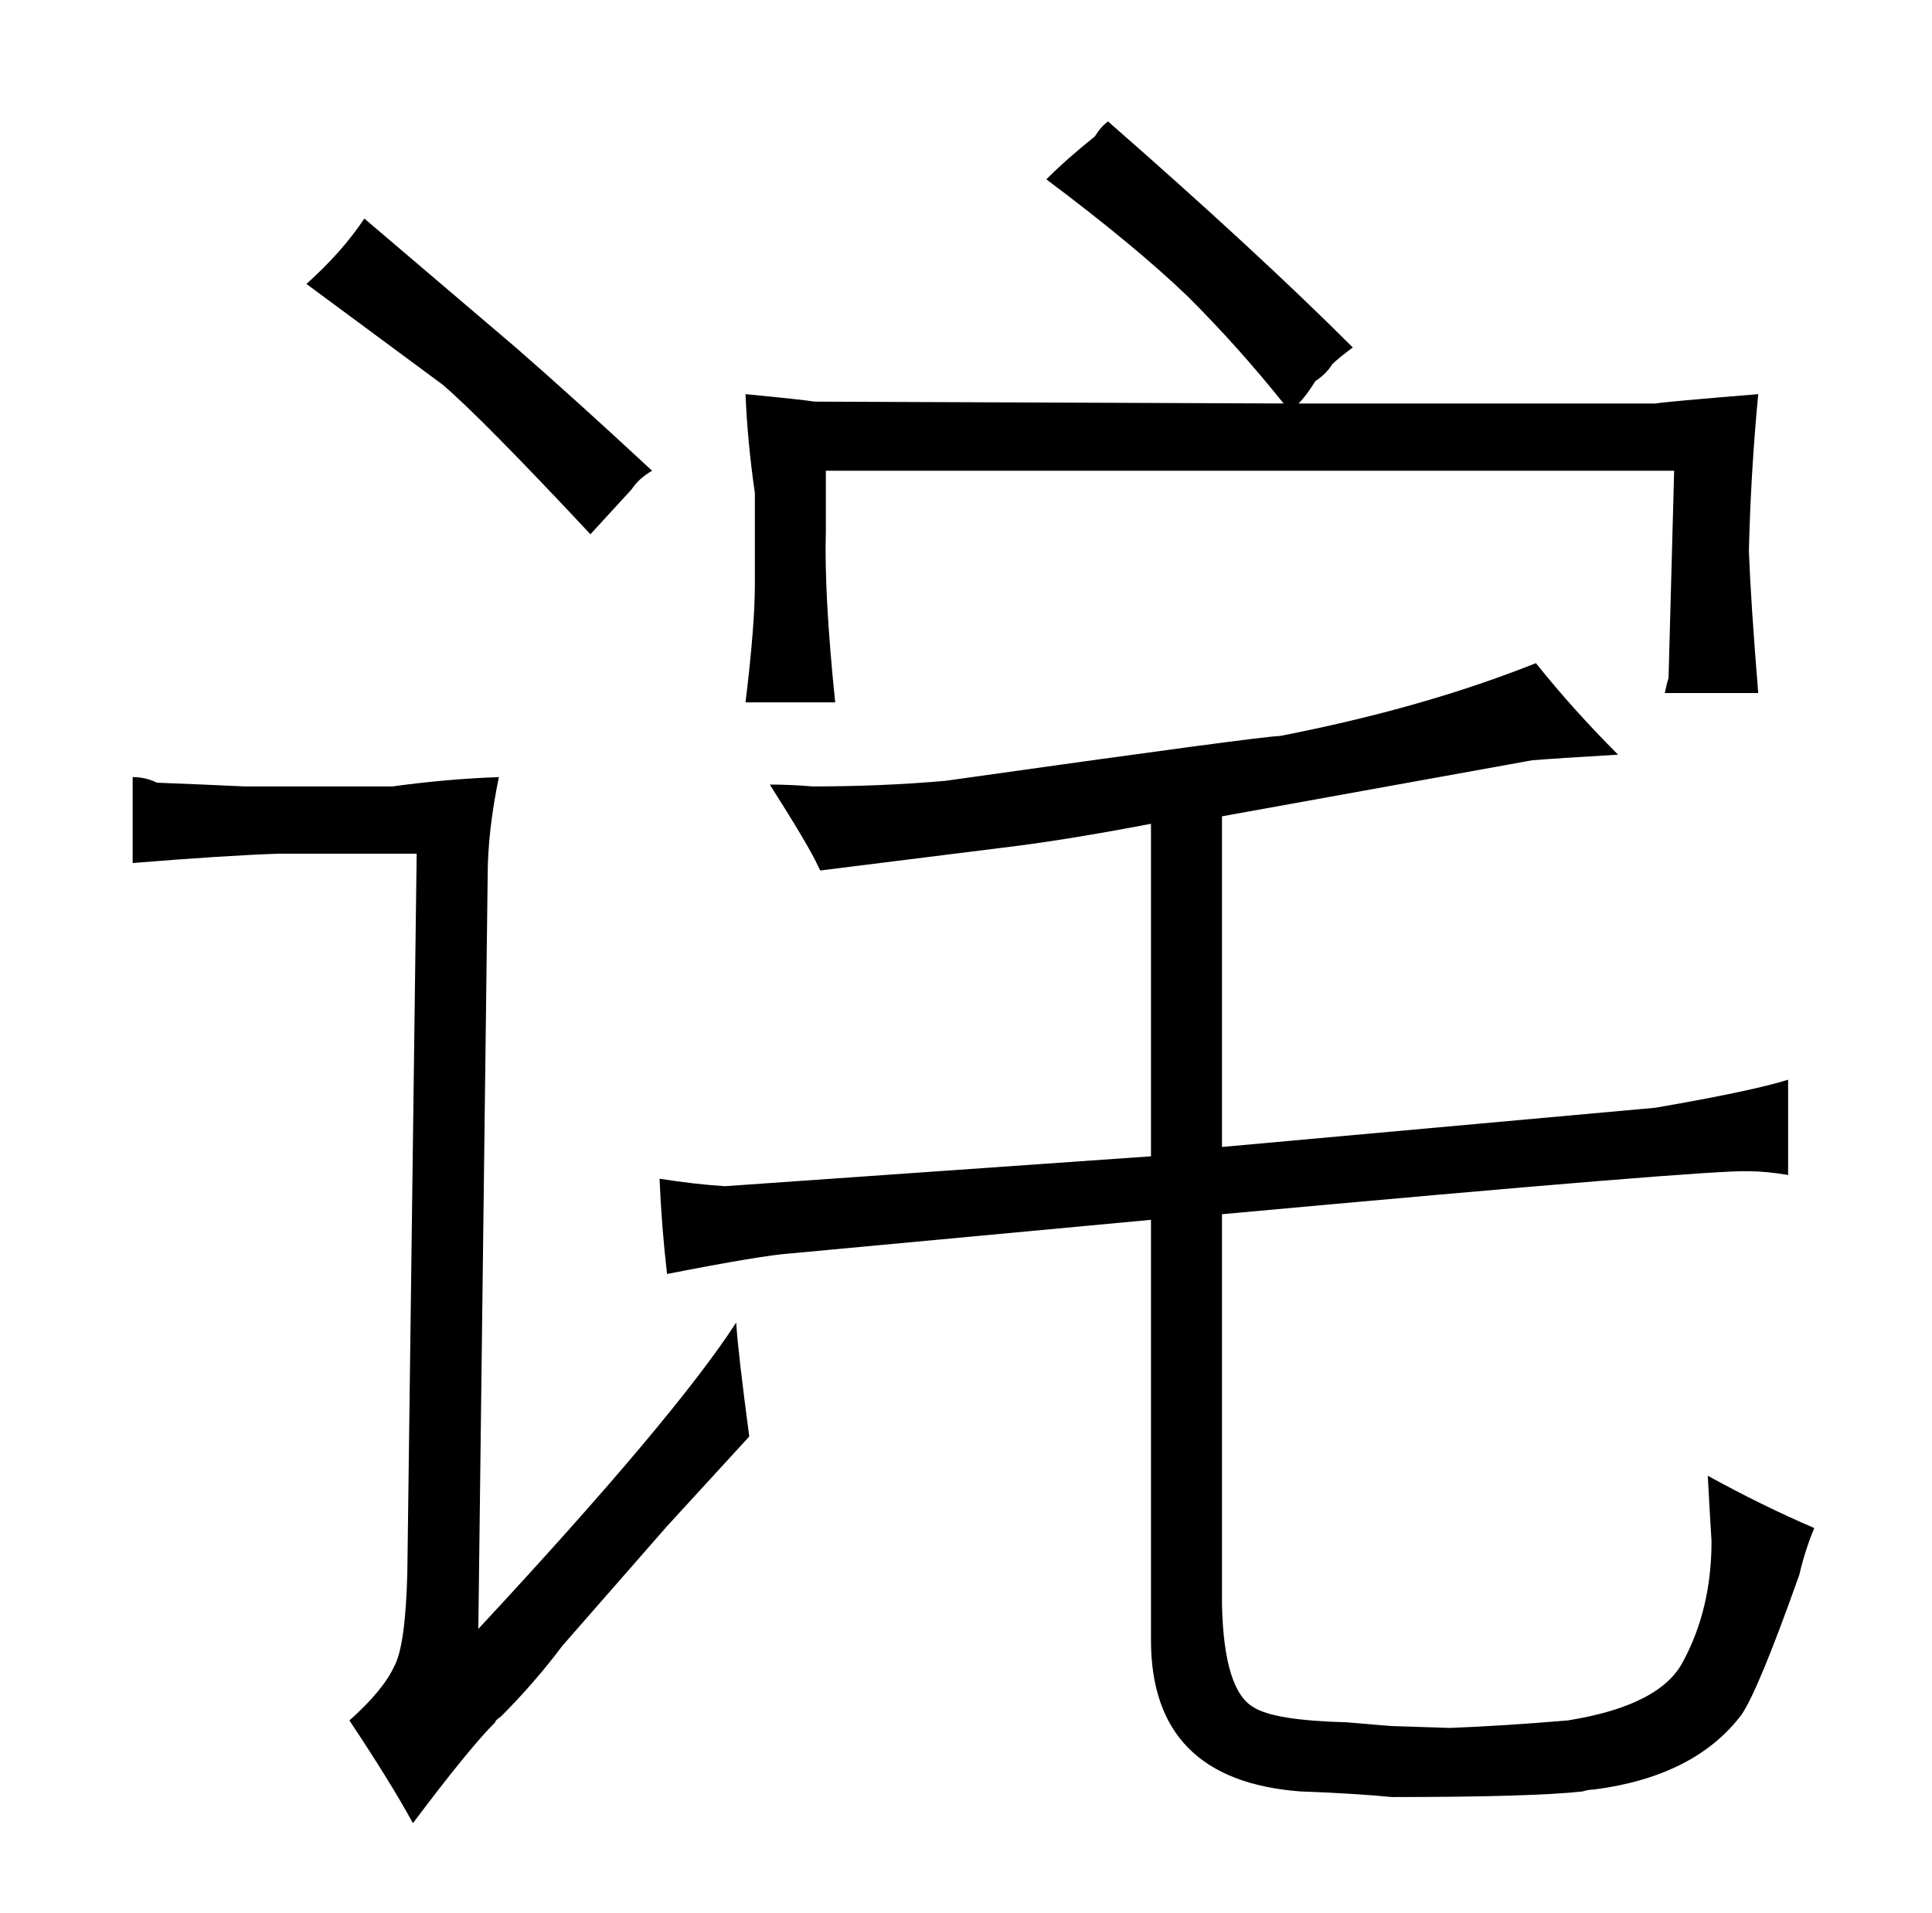 <?xml version="1.0" standalone="no"?>
<!DOCTYPE svg PUBLIC "-//W3C//DTD SVG 1.1//EN" "http://www.w3.org/Graphics/SVG/1.1/DTD/svg11.dtd" >
<svg xmlns="http://www.w3.org/2000/svg" xmlns:xlink="http://www.w3.org/1999/xlink" version="1.1" viewBox="-10 0 1034 1024">
  <g transform="matrix(1 0 0 -1 0 820)">
   <path fill="currentColor"
d="M121 399q-21 1 -47 2q-6 3 -13 3v-46q49 4 78 5h74l-5 -385q-1 -39 -7 -50q-6 -13 -24 -29q22 -33 34 -55q30 40 44 54q0 1 3 3q18 18 33 38l56 64l44 48q-6 45 -7 61q-33 -51 -138 -164l5 403q0 24 6 53q-28 -1 -57 -5h-79zM328 558q4 6 11 10q-42 39 -73 66l-81 69
q-12 -18 -31 -35l73 -54q21 -18 79 -80zM606 201q-214 -15 -228 -16q-16 1 -35 4q1 -25 4 -51q51 10 66 11l193 18v-225q0 -75 80 -81q28 -1 49 -3q75 0 102 3q3 1 6 1q54 7 79 40q9 13 31 75q3 13 8 25q-28 12 -57 28q1 -19 2 -35q0 -36 -15 -64q-12 -24 -62 -32
q-36 -3 -63 -4l-31 1q-1 0 -24 2q-39 1 -50 8q-16 9 -17 55v209q262 24 282 23q9 0 21 -2v51q-19 -6 -71 -15l-232 -21v177l166 30q12 1 46 3q-24 24 -44 49q-60 -24 -137 -39q-9 0 -179 -24q-34 -3 -71 -3q-12 1 -23 1q21 -33 26 -44l1 -2l96 12q34 4 81 13v-178zM394 507
q0 -22 -5 -63h48q-6 58 -5 92v32h454l-3 -111q-1 -3 -2 -8h50q-4 49 -5 76q1 42 5 84q-49 -4 -55 -5h-191q4 4 9 12q6 4 9 9q3 3 11 9q-51 51 -131 121q-4 -3 -7 -8q-15 -12 -26 -23q48 -36 76 -63q27 -27 51 -57l-251 1q-6 1 -37 4q1 -25 5 -53v-49z" />
  </g>

</svg>
